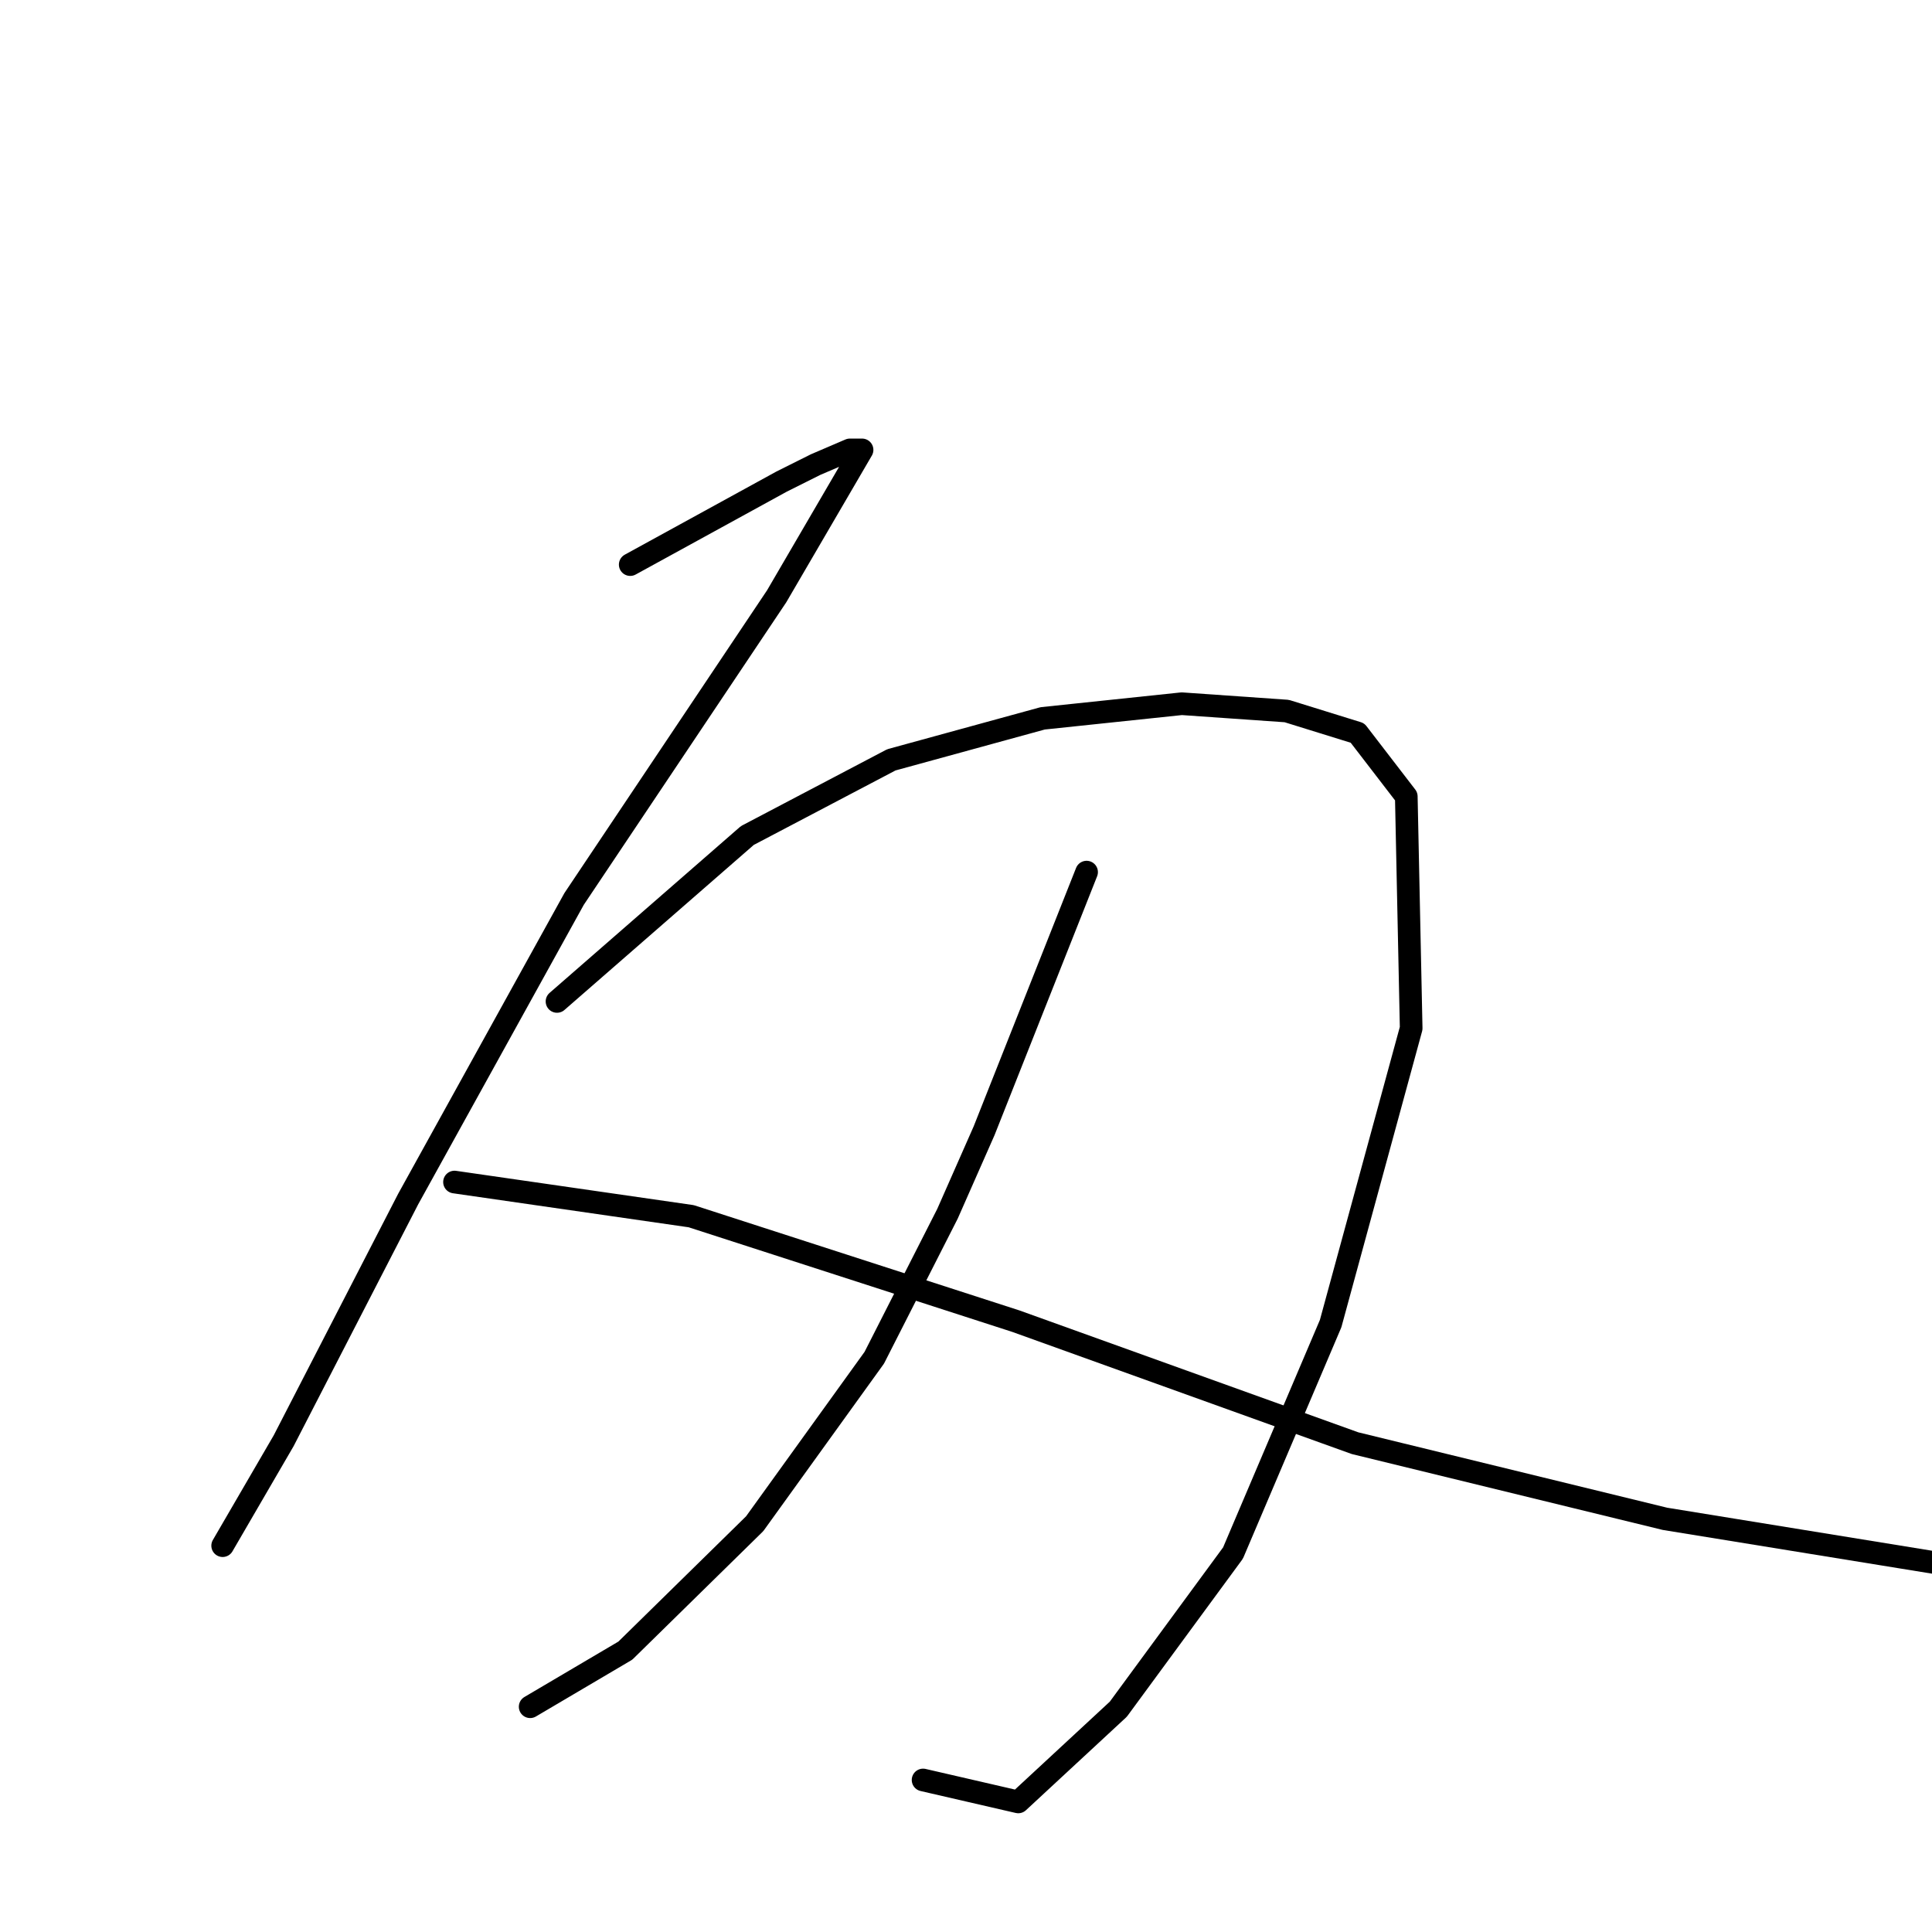<?xml version="1.0" standalone="no"?>
    <svg width="256" height="256" xmlns="http://www.w3.org/2000/svg" version="1.1">
    <polyline stroke="black" stroke-width="3" stroke-linecap="round" fill="transparent" stroke-linejoin="round" points="83.507 74.813 103.557 63.818 108.084 61.555 112.611 59.614 114.228 59.614 102.91 79.017 76.07 119.116 54.08 158.891 37.588 190.905 29.503 204.81 29.503 204.81 " />
        <polyline stroke="black" stroke-width="3" stroke-linecap="round" fill="transparent" stroke-linejoin="round" points="73.806 132.697 99.029 110.708 118.109 100.683 138.158 95.186 156.59 93.246 170.496 94.216 179.874 97.126 186.341 105.534 186.988 136.255 176.316 175.383 163.381 205.781 148.183 226.477 134.924 238.765 122.312 235.855 122.312 235.855 " />
        <polyline stroke="black" stroke-width="3" stroke-linecap="round" fill="transparent" stroke-linejoin="round" points="143.979 115.559 130.397 149.836 125.546 160.831 115.845 179.91 99.999 201.9 82.861 218.716 70.249 226.153 70.249 226.153 " />
        <polyline stroke="black" stroke-width="3" stroke-linecap="round" fill="transparent" stroke-linejoin="round" points="60.224 156.627 91.592 161.155 134.601 175.06 179.55 191.229 220.619 201.253 258.454 207.397 271.389 209.338 271.389 209.338 " />
        </svg>